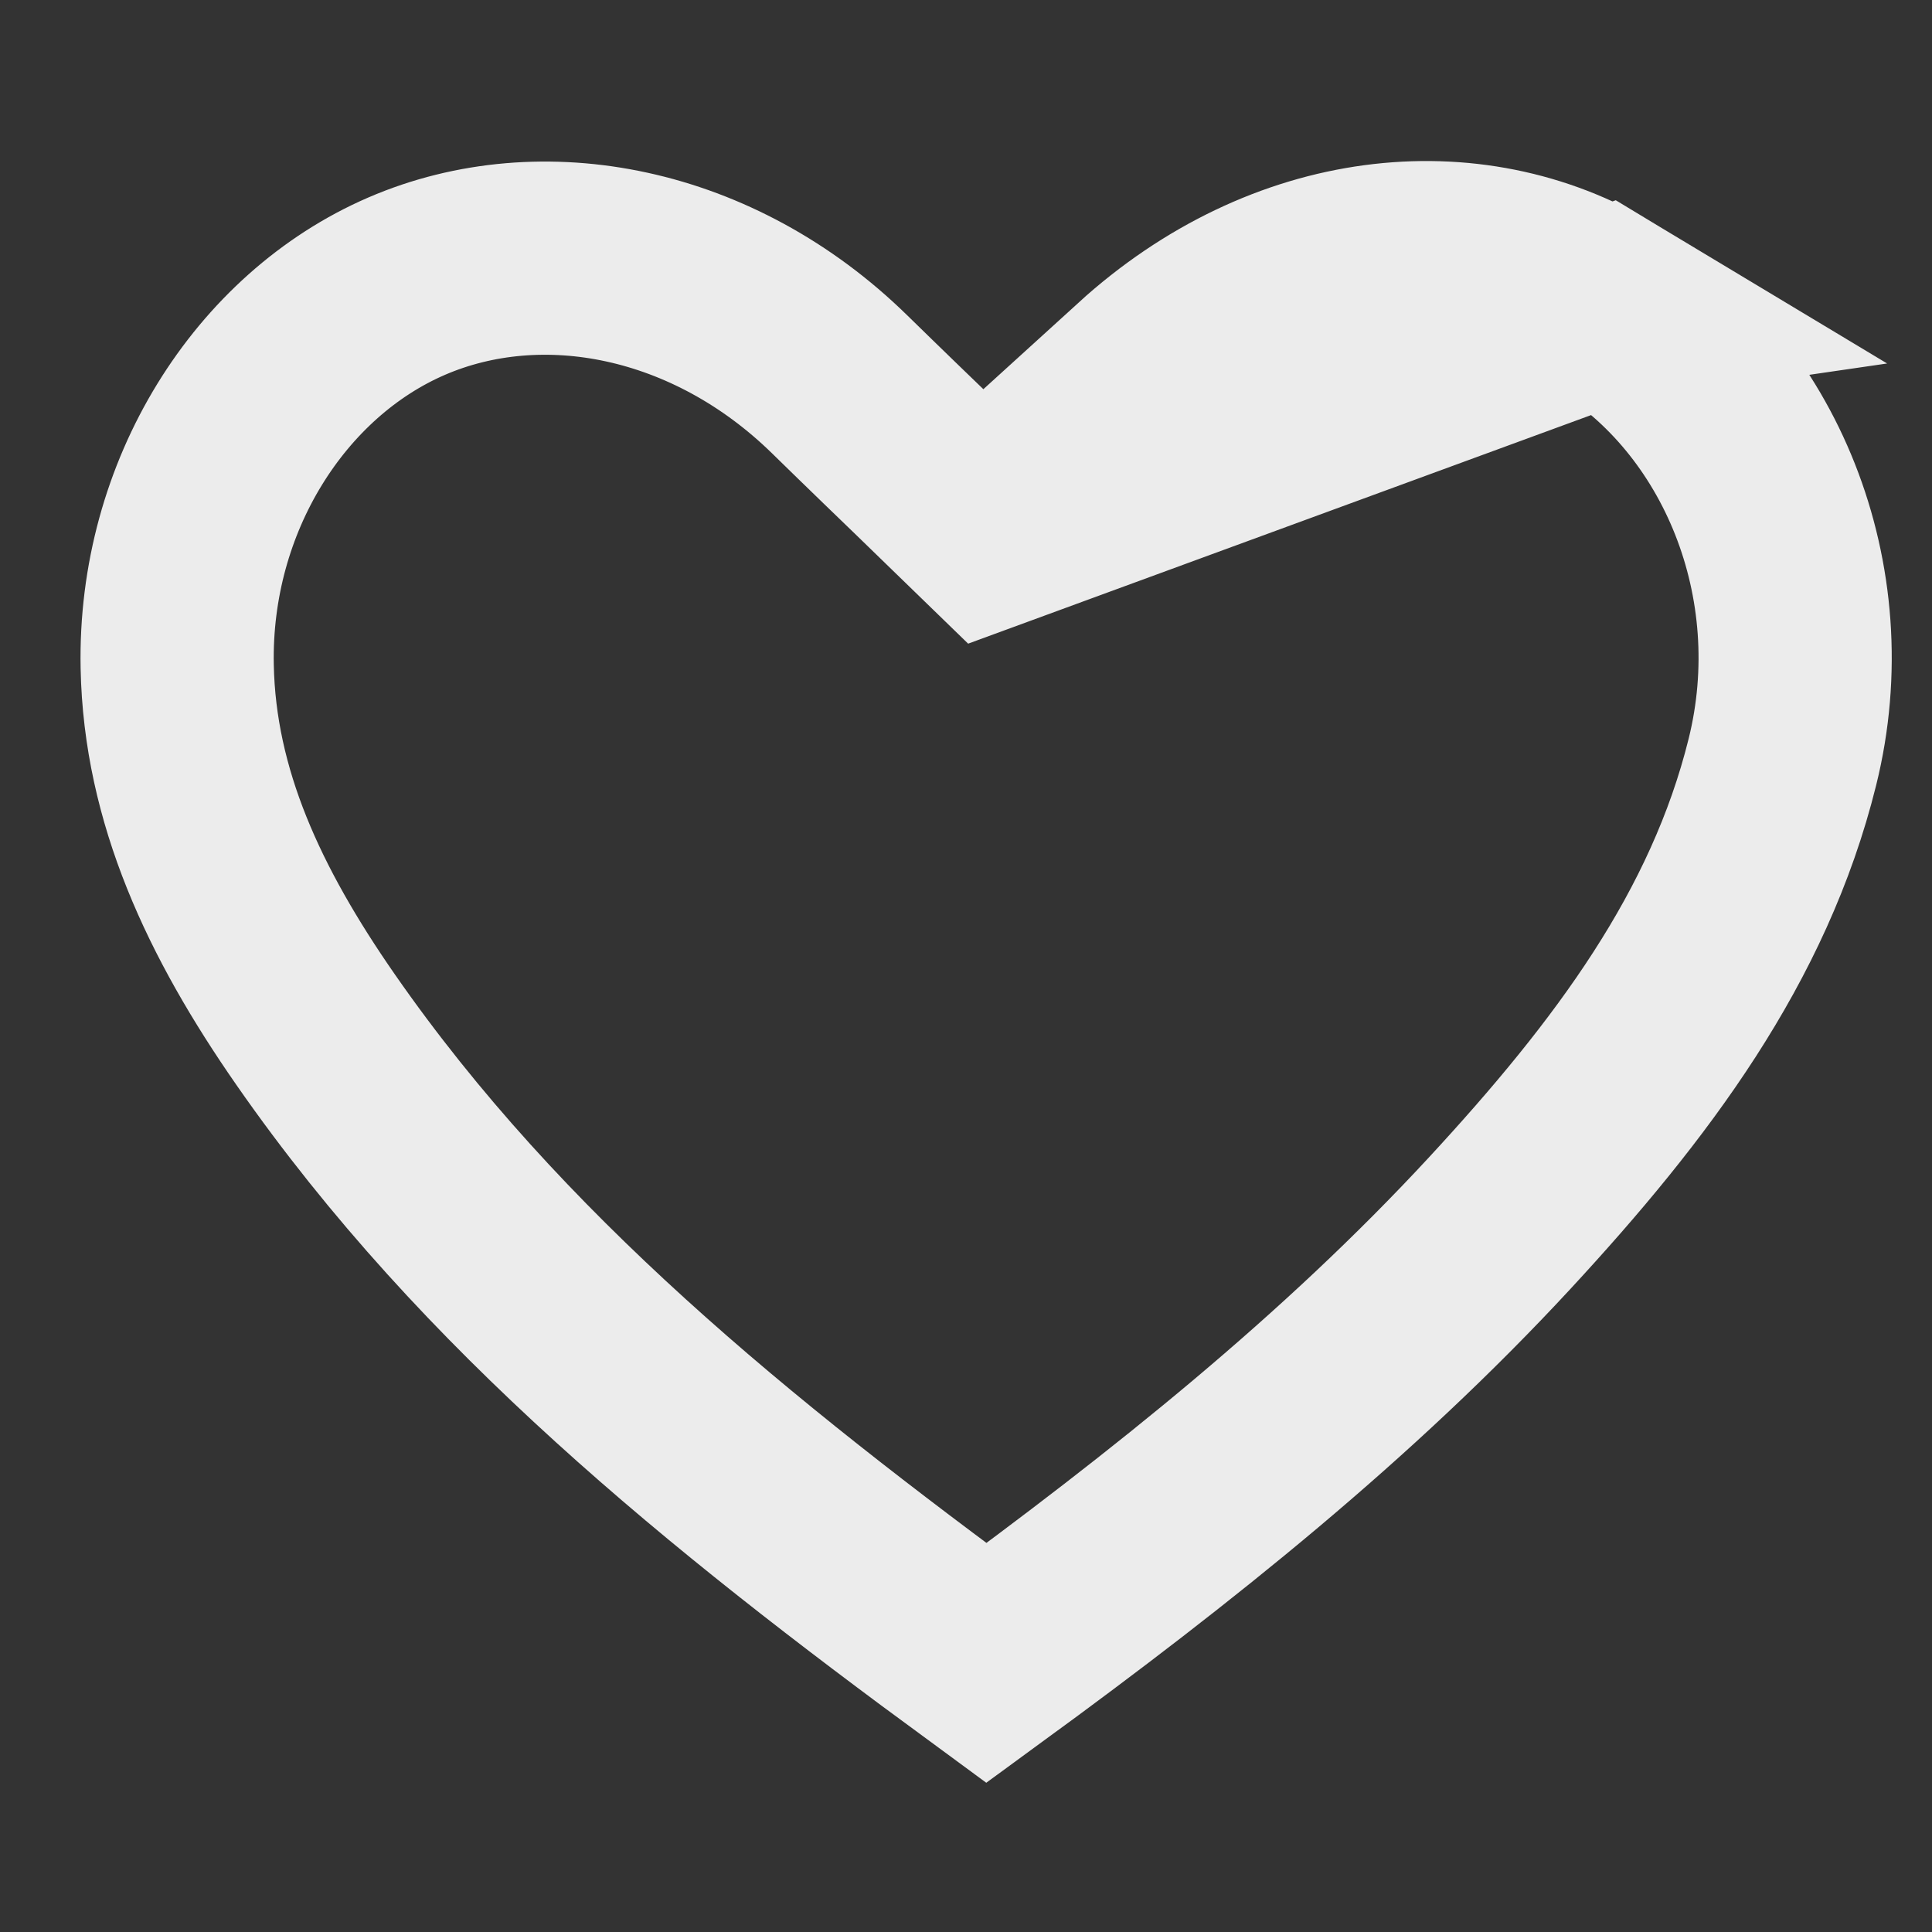 <svg width="18" height="18" viewBox="0 0 18 18" fill="none" xmlns="http://www.w3.org/2000/svg">
<rect x="0" y="0" width="18" height="18" fill="#333333" stroke="none"/>
<g id="Icons">
<path id="Vector" d="M9.241 4.957L8.591 4.326C8.491 4.229 8.395 4.136 8.3 4.045C8.135 3.885 7.978 3.733 7.824 3.582C6.65 2.432 5.052 2.121 3.789 2.666L3.789 2.666C2.52 3.214 1.619 4.621 1.651 6.211L1.651 6.211C1.675 7.417 2.179 8.498 2.942 9.595L2.942 9.595C4.58 11.951 6.796 13.737 9.19 15.494C10.921 14.229 12.557 12.926 13.973 11.395L13.973 11.395C15.21 10.057 16.202 8.73 16.606 7.1L16.606 7.1C17.025 5.415 16.305 3.669 14.959 2.859L9.241 4.957ZM9.241 4.957L9.868 4.303M9.241 4.957L9.868 4.303M9.868 4.303C9.983 4.183 10.082 4.076 10.172 3.977C10.34 3.796 10.481 3.643 10.653 3.487L10.653 3.486M9.868 4.303L10.653 3.486M10.653 3.486C11.987 2.273 13.689 2.095 14.959 2.859L10.653 3.486Z" stroke="#ECECEC" stroke-width="1.8"/>
</g>
</svg>
